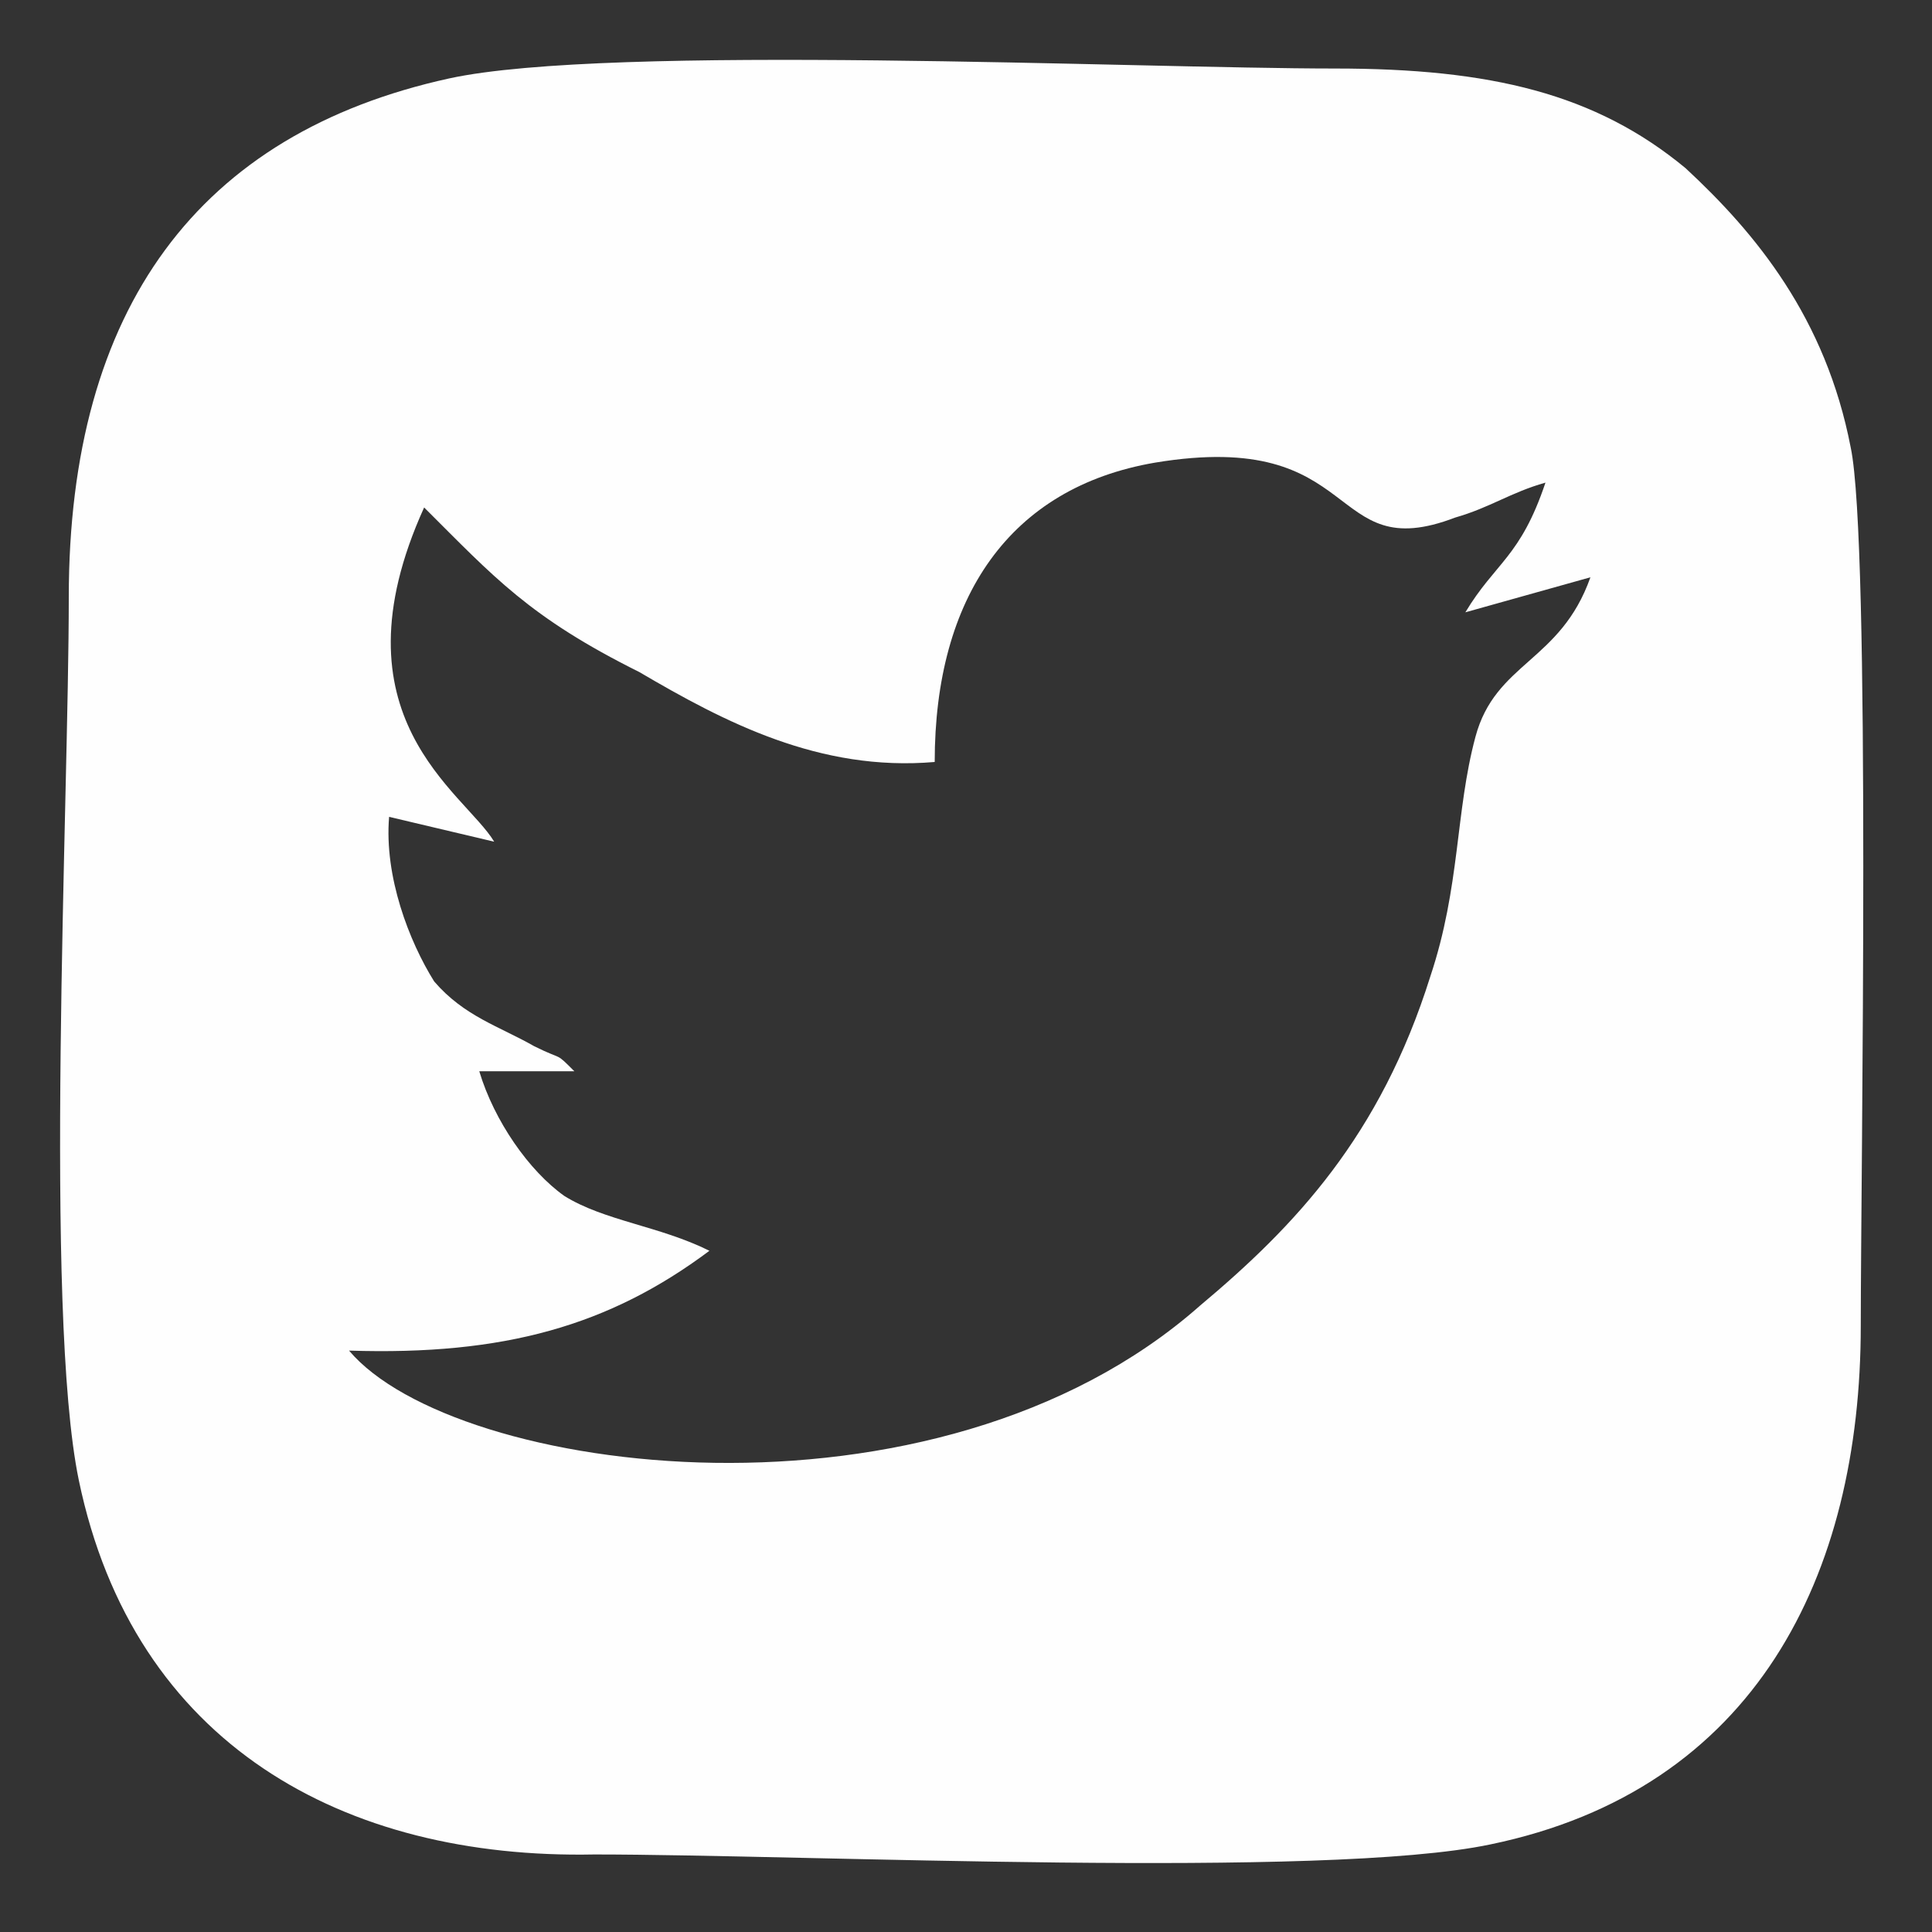 <svg width="15" height="15" viewBox="0 0 15 15" fill="none" xmlns="http://www.w3.org/2000/svg">
<rect x="0" y="0" width="15" height="15" fill="#333333" stroke="none"/>
<path fill-rule="evenodd" clip-rule="evenodd" d="M3.487 0.609C1.544 1.035 0.534 2.391 0.534 4.637C0.534 6.225 0.339 10.176 0.612 11.493C1.039 13.546 2.671 14.437 4.615 14.398C6.247 14.398 10.289 14.591 11.571 14.32C13.631 13.894 14.447 12.229 14.447 10.292C14.447 9.13 14.525 4.211 14.369 3.475C14.175 2.468 13.631 1.81 13.087 1.306C12.387 0.726 11.571 0.532 10.366 0.532C8.812 0.532 4.731 0.338 3.487 0.609ZM7.257 5.916C6.363 5.993 5.625 5.606 4.964 5.218C4.109 4.792 3.837 4.482 3.293 3.94C2.555 5.567 3.604 6.148 3.837 6.535L3.021 6.342C2.982 6.806 3.177 7.31 3.371 7.62C3.604 7.891 3.876 7.968 4.148 8.123C4.381 8.239 4.304 8.162 4.459 8.317H3.721C3.837 8.704 4.109 9.092 4.381 9.285C4.692 9.479 5.12 9.518 5.508 9.711C4.731 10.292 3.915 10.525 2.71 10.486C3.526 11.454 7.257 11.958 9.317 10.137C10.056 9.518 10.716 8.82 11.105 7.581C11.338 6.884 11.299 6.303 11.455 5.722C11.61 5.141 12.115 5.141 12.348 4.482L11.377 4.754C11.61 4.366 11.804 4.328 11.999 3.747C11.727 3.824 11.571 3.94 11.299 4.018C10.289 4.405 10.6 3.321 8.967 3.592C7.84 3.785 7.257 4.637 7.257 5.916Z" fill="#FEFEFE"/>
</svg>
